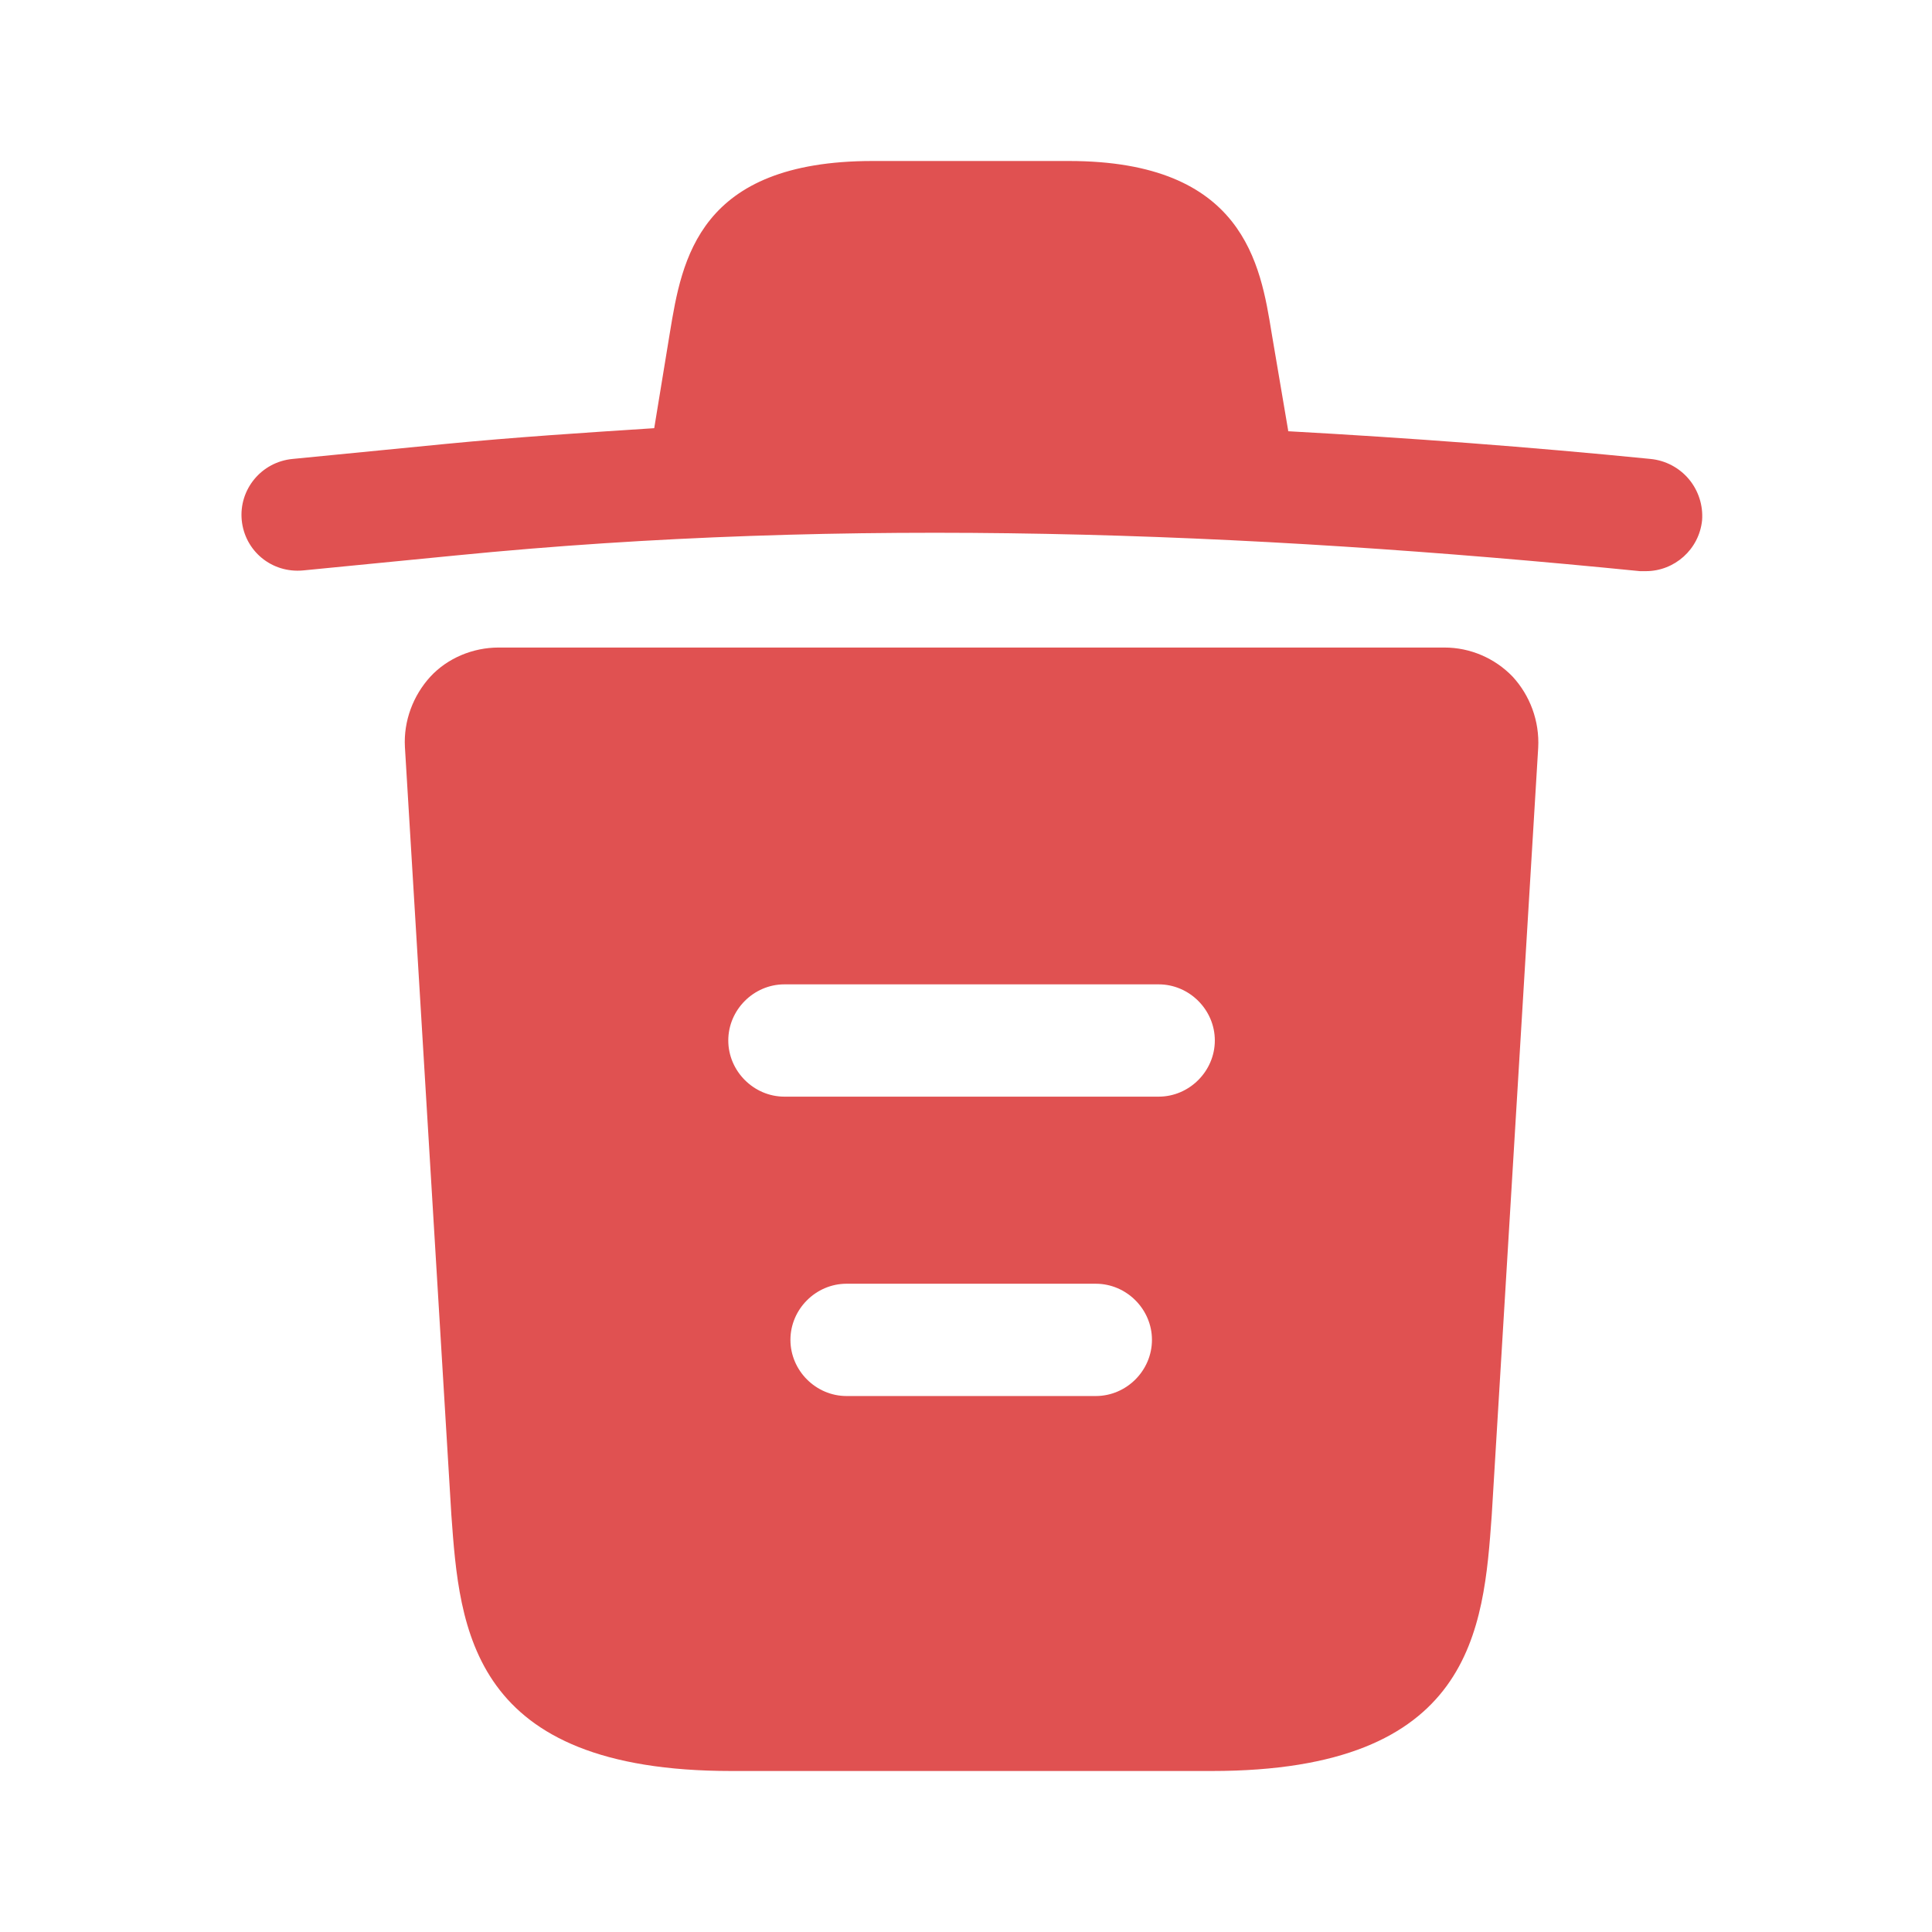 <svg width="24" height="24" viewBox="0 0 24 24" fill="none" xmlns="http://www.w3.org/2000/svg">
<path d="M20.502 5.701C19.005 5.552 17.508 5.44 16.002 5.357V5.347L15.797 4.139C15.658 3.283 15.453 2 13.278 2H10.841C8.675 2 8.471 3.227 8.322 4.129L8.127 5.319C7.262 5.375 6.397 5.431 5.532 5.515L3.636 5.701C3.245 5.738 2.966 6.082 3.003 6.463C3.041 6.844 3.375 7.123 3.766 7.086L5.663 6.9C10.535 6.417 15.444 6.603 20.372 7.095H20.446C20.8 7.095 21.107 6.826 21.144 6.463C21.158 6.277 21.098 6.093 20.979 5.951C20.858 5.808 20.688 5.719 20.502 5.701ZM18.791 8.406C18.568 8.174 18.261 8.044 17.945 8.044H6.193C5.876 8.044 5.56 8.174 5.346 8.406C5.133 8.639 5.012 8.955 5.03 9.28L5.607 18.82C5.709 20.233 5.839 22 9.084 22H15.053C18.299 22 18.429 20.243 18.531 18.82L19.108 9.29C19.126 8.955 19.005 8.639 18.791 8.406ZM13.612 17.342H10.516C10.135 17.342 9.819 17.026 9.819 16.644C9.819 16.263 10.135 15.947 10.516 15.947H13.612C13.994 15.947 14.31 16.263 14.31 16.644C14.31 17.026 13.994 17.342 13.612 17.342ZM14.393 13.623H9.744C9.363 13.623 9.047 13.306 9.047 12.925C9.047 12.544 9.363 12.228 9.744 12.228H14.393C14.775 12.228 15.091 12.544 15.091 12.925C15.091 13.306 14.775 13.623 14.393 13.623Z" fill="#E05151"/>
</svg>
